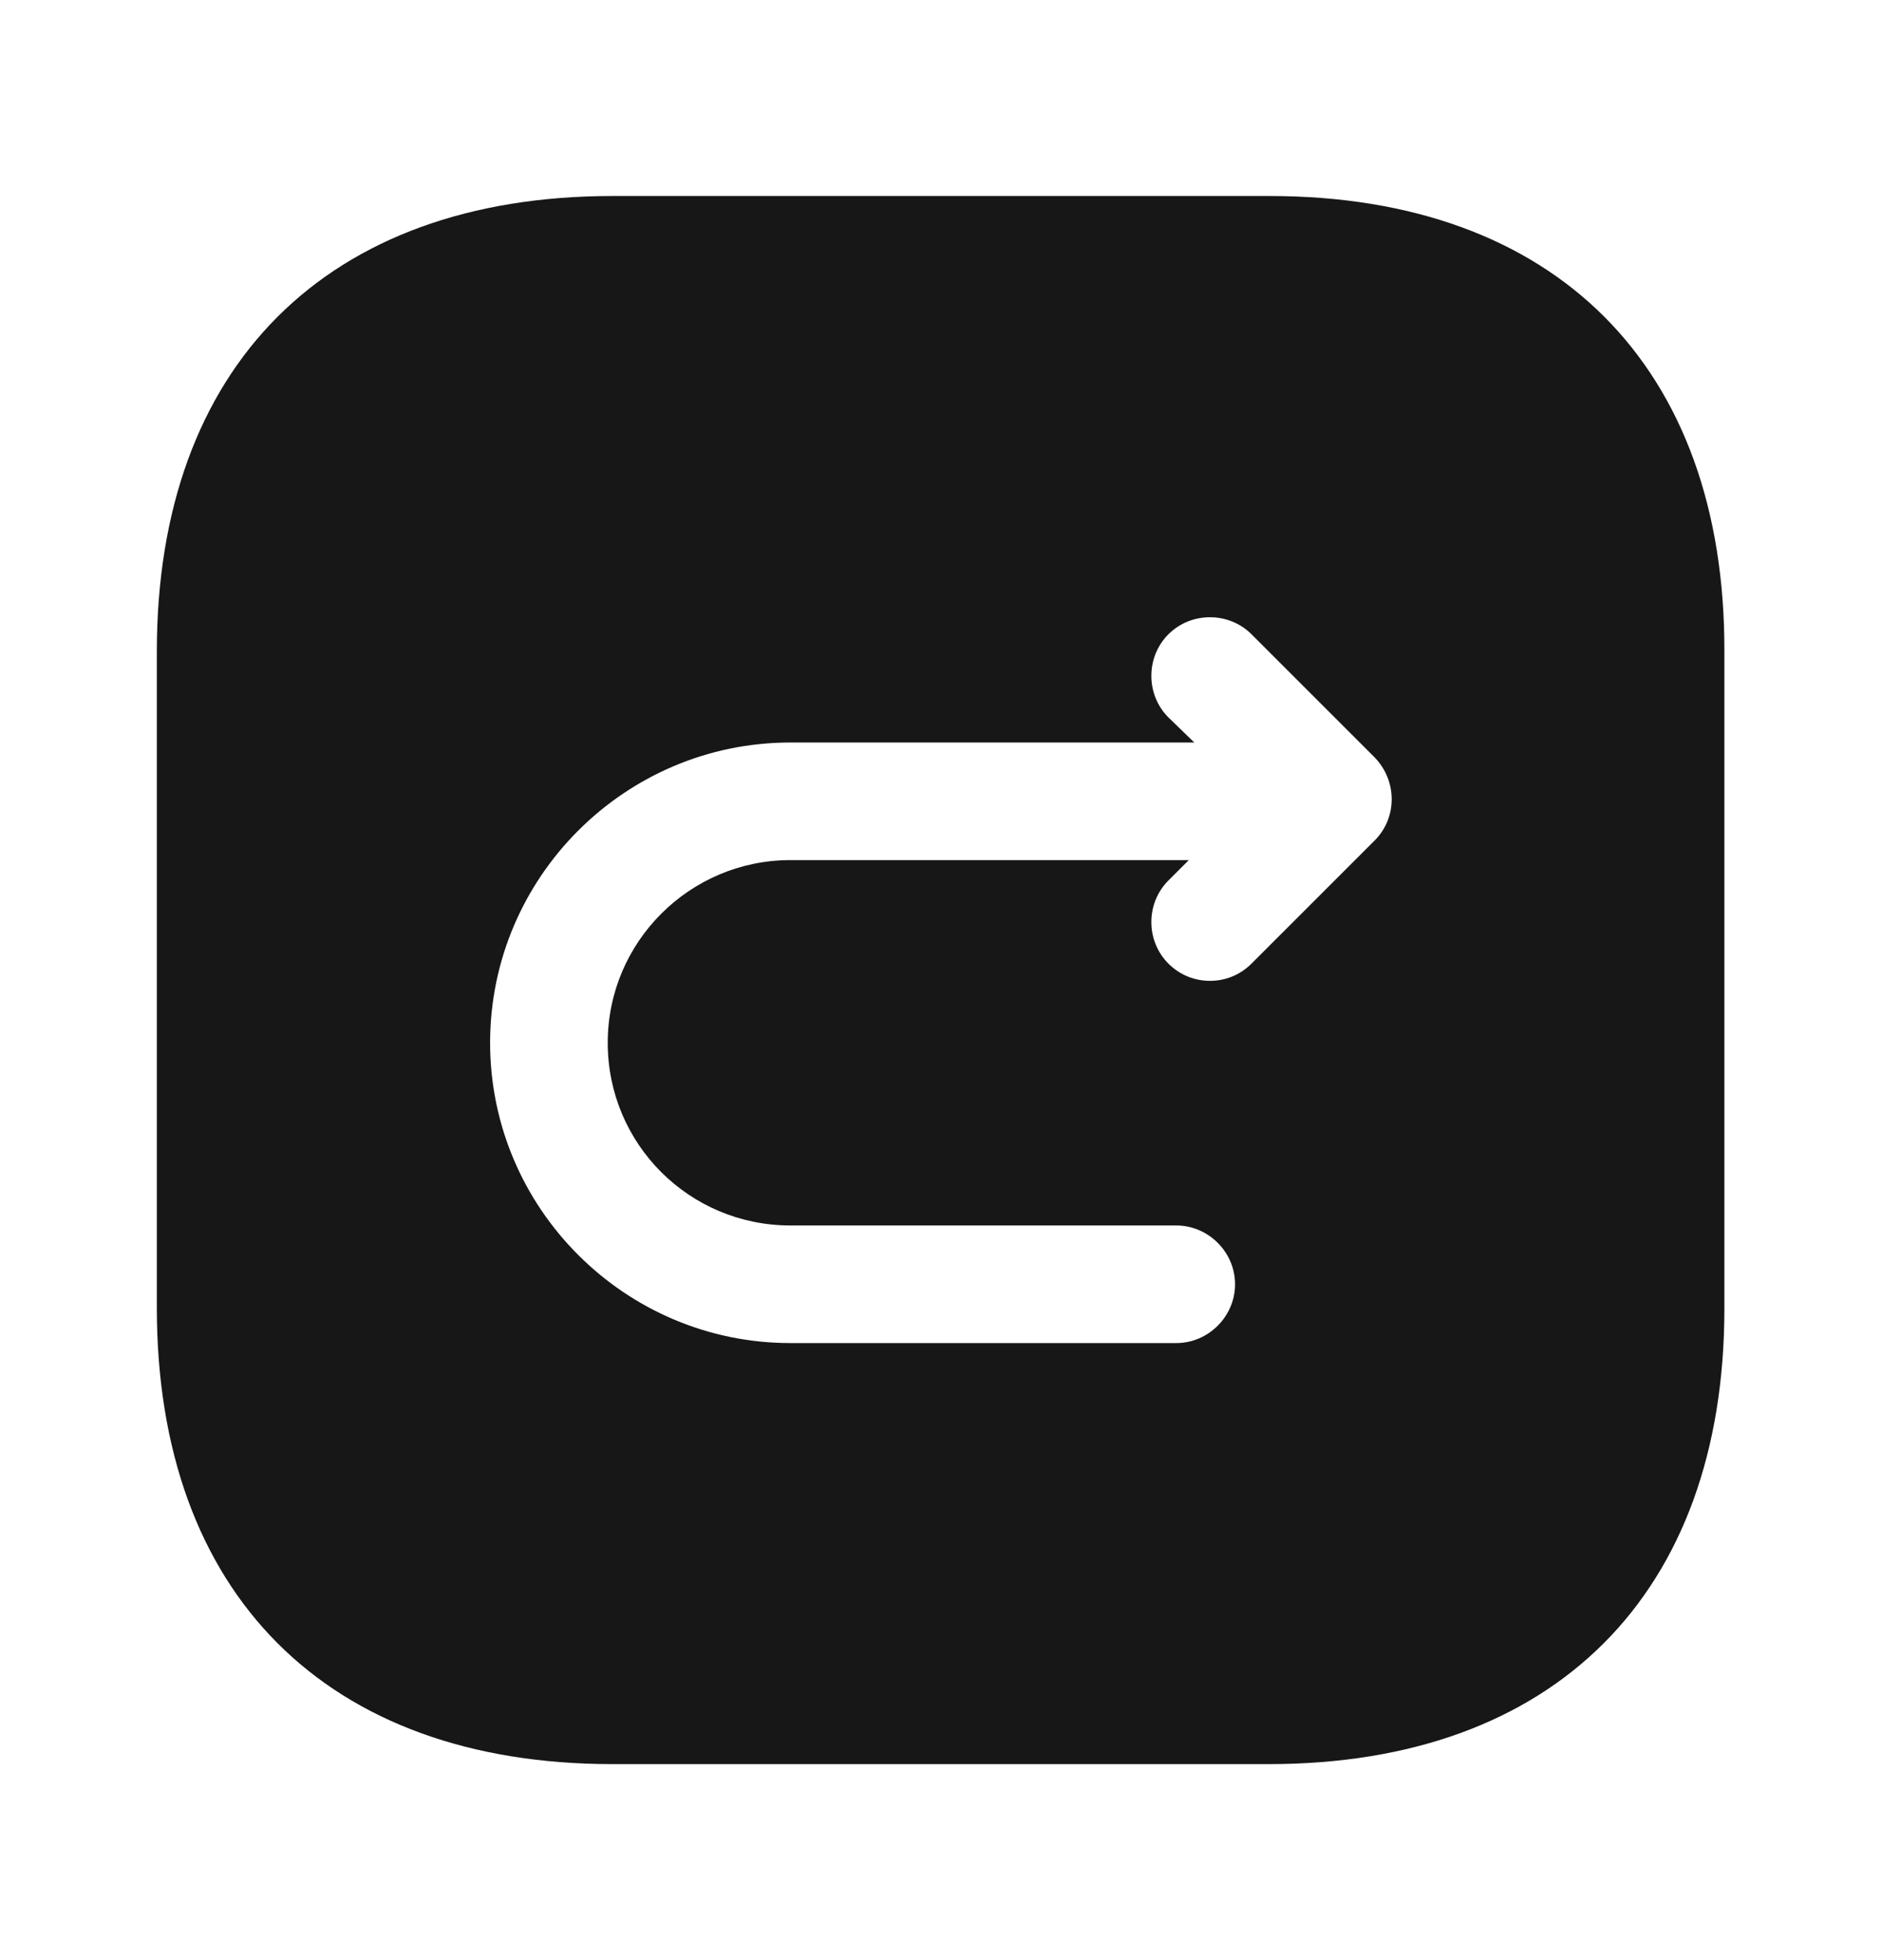 <svg width="24" height="25" viewBox="0 0 24 25" fill="none" xmlns="http://www.w3.org/2000/svg">
<path d="M16.19 2.5H7.81C4.17 2.5 2 4.67 2 8.31V16.68C2 20.33 4.17 22.5 7.81 22.5H16.18C19.82 22.5 21.99 20.33 21.99 16.69V8.31C22 4.67 19.83 2.5 16.19 2.5ZM17.53 10.72L15.96 12.29C15.81 12.44 15.62 12.51 15.43 12.51C15.24 12.51 15.05 12.44 14.9 12.29C14.61 12 14.61 11.52 14.9 11.23L15.16 10.97H10.08C8.8 10.97 7.75 12.01 7.75 13.3C7.75 14.59 8.79 15.63 10.08 15.63H15C15.41 15.63 15.75 15.97 15.75 16.38C15.75 16.79 15.41 17.13 15 17.13H10.08C7.97 17.13 6.25 15.41 6.25 13.3C6.25 11.19 7.97 9.47 10.08 9.47H15.23L14.9 9.15C14.61 8.86 14.61 8.38 14.9 8.09C15.19 7.8 15.67 7.8 15.96 8.09L17.53 9.66C17.82 9.96 17.82 10.43 17.53 10.72Z" fill="#171717"/>
</svg>
